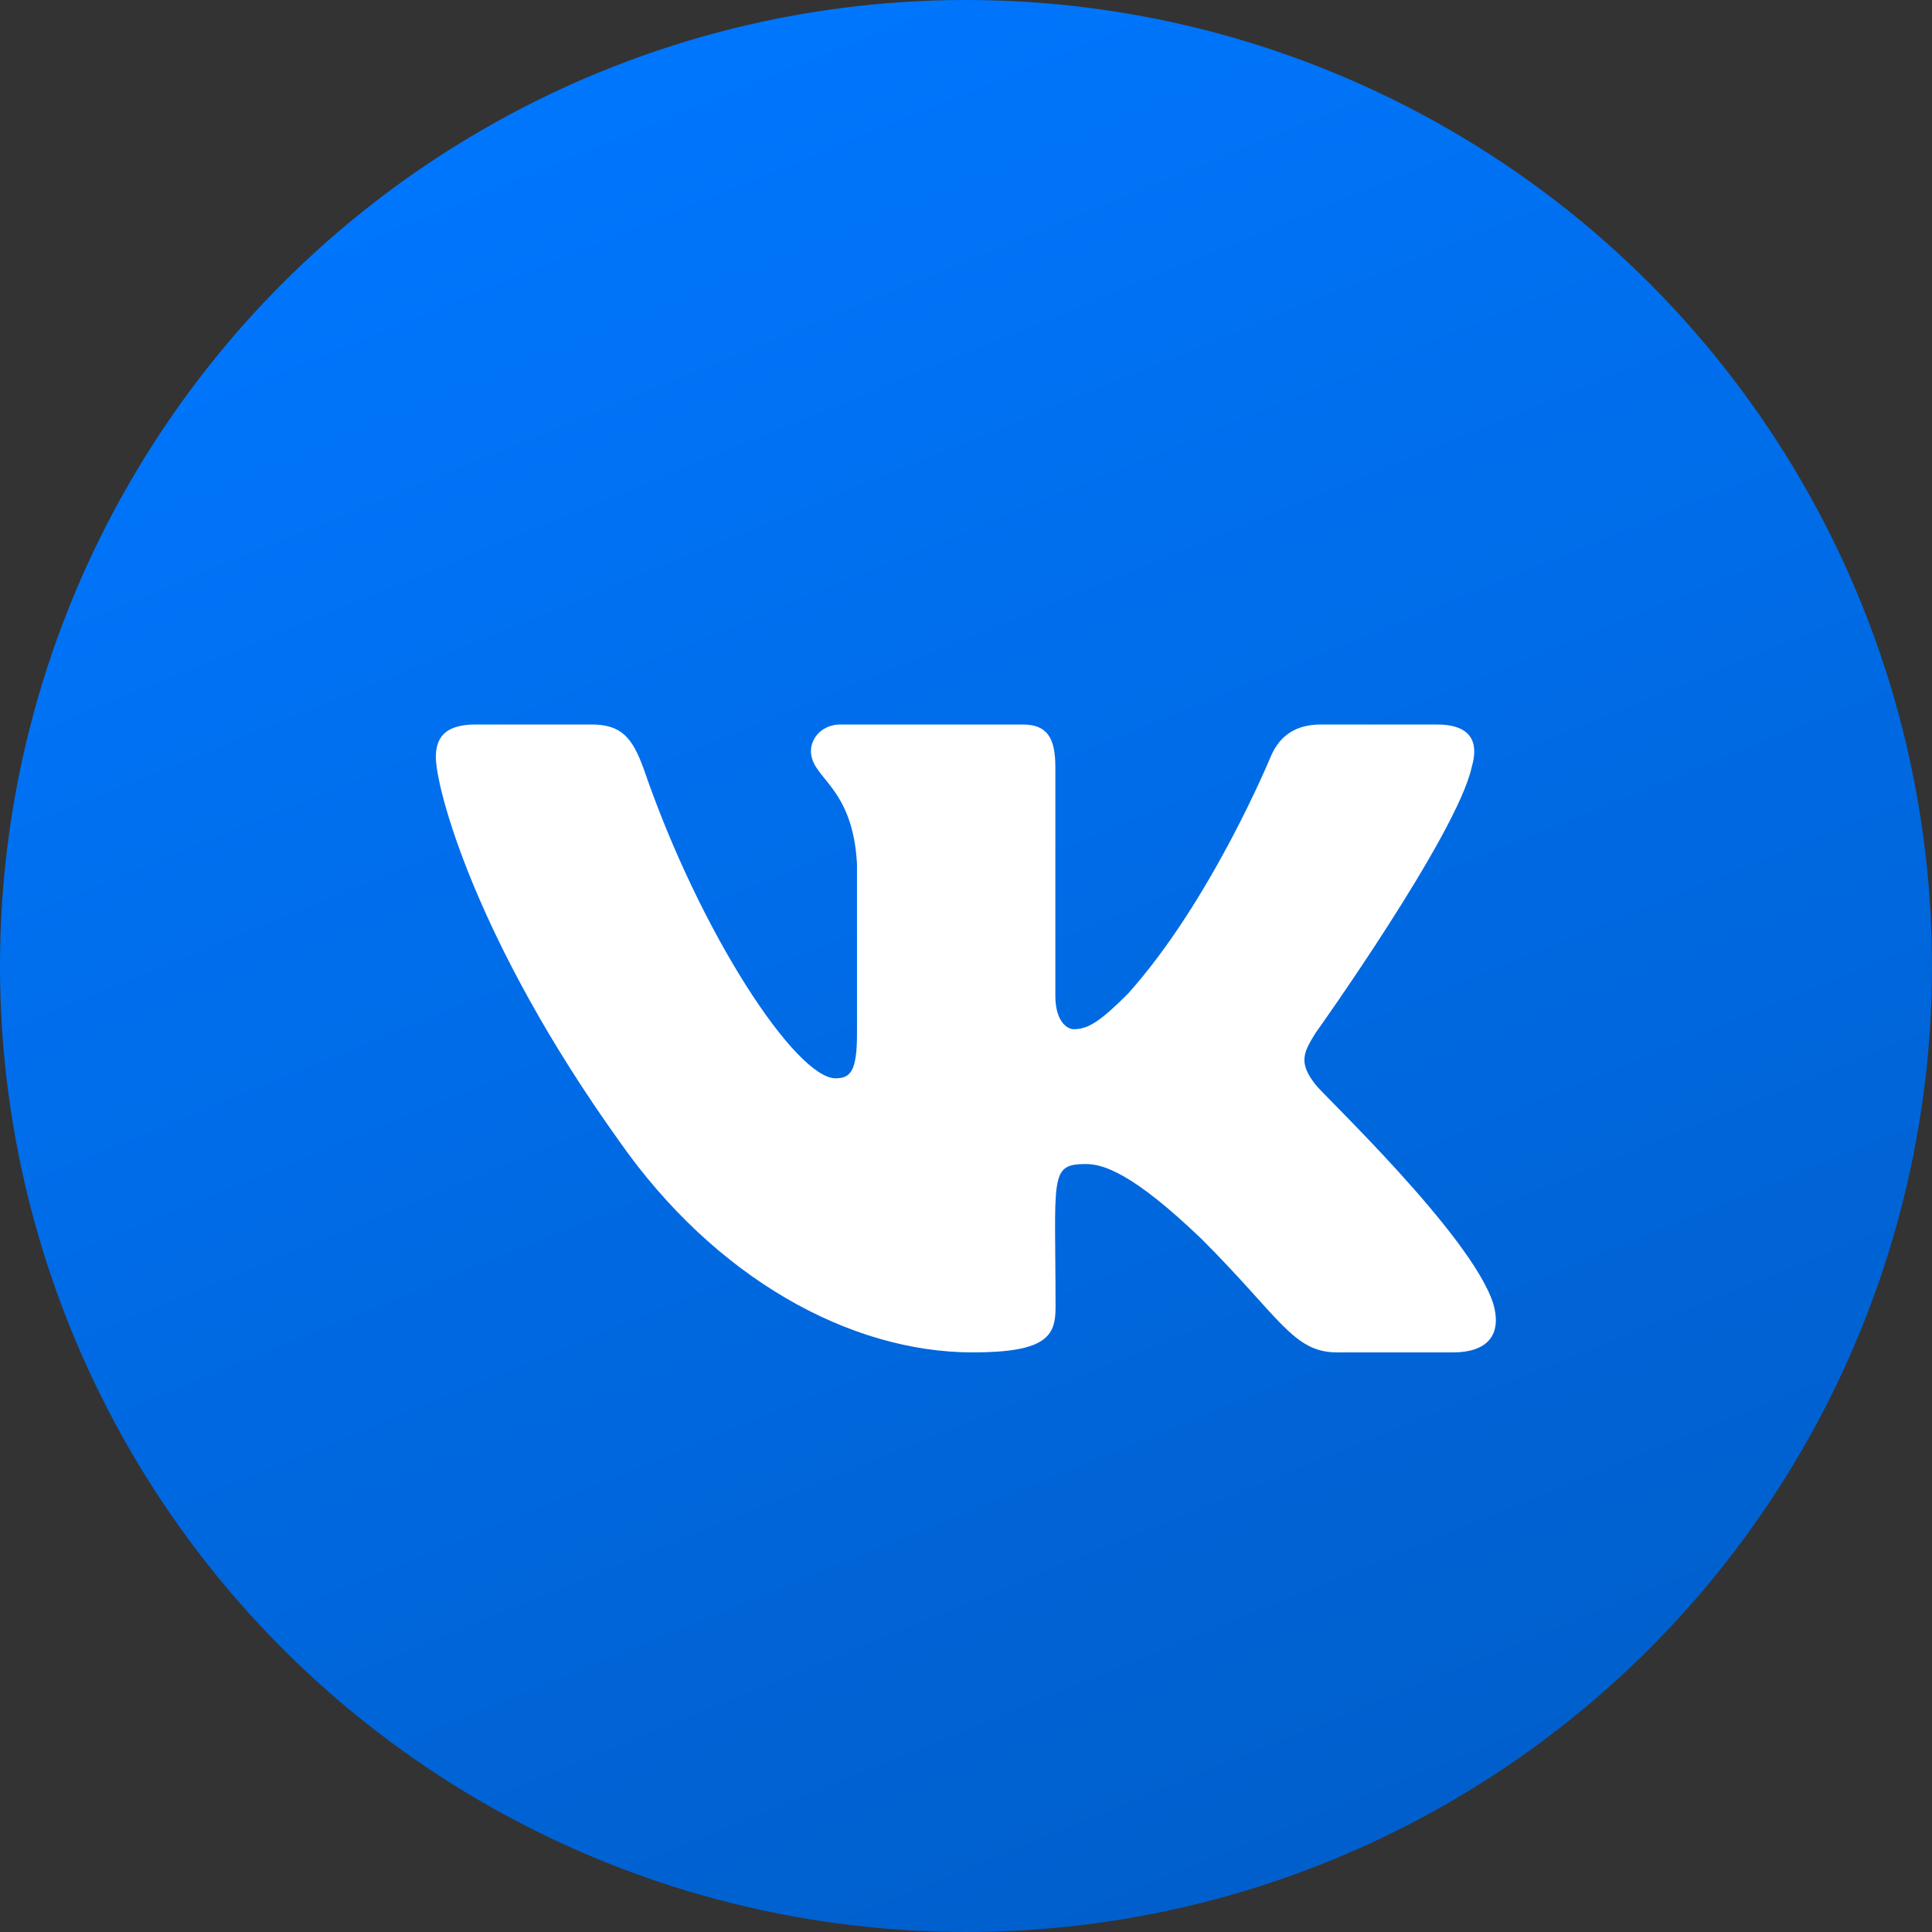 <svg width="40" height="40" viewBox="0 0 40 40" fill="none" xmlns="http://www.w3.org/2000/svg">
<rect x="0" y="0" width="40" height="40" fill="#333333" stroke="none"/>
<circle cx="20" cy="20" r="20" fill="url(#paint0_linear_64_905)"/>
<g clip-path="url(#clip0_64_905)">
<path d="M30.47 15.882C30.621 15.374 30.47 15 29.745 15H27.346C26.734 15 26.453 15.321 26.303 15.678C26.303 15.678 25.08 18.648 23.353 20.574C22.795 21.13 22.538 21.309 22.233 21.309C22.082 21.309 21.85 21.13 21.85 20.622V15.882C21.85 15.272 21.678 15 21.173 15H17.401C17.018 15 16.79 15.284 16.79 15.548C16.79 16.125 17.653 16.259 17.743 17.884V21.411C17.743 22.183 17.604 22.325 17.299 22.325C16.484 22.325 14.504 19.343 13.331 15.93C13.094 15.268 12.862 15 12.247 15H9.847C9.163 15 9.024 15.321 9.024 15.678C9.024 16.312 9.839 19.461 12.817 23.621C14.802 26.46 17.596 28 20.139 28C21.666 28 21.854 27.659 21.854 27.07C21.854 24.356 21.715 24.1 22.481 24.1C22.835 24.1 23.447 24.279 24.873 25.648C26.502 27.273 26.771 28 27.684 28H30.083C30.768 28 31.114 27.659 30.914 26.984C30.458 25.567 27.374 22.65 27.235 22.455C26.881 22 26.983 21.797 27.235 21.39C27.24 21.386 30.169 17.275 30.47 15.882Z" fill="white"/>
</g>
<defs>
<linearGradient id="paint0_linear_64_905" x1="13" y1="6.57141e-07" x2="28.5" y2="38" gradientUnits="userSpaceOnUse">
<stop stop-color="#0077FF"/>
<stop offset="1" stop-color="#005FCC"/>
</linearGradient>
<clipPath id="clip0_64_905">
<rect width="22" height="13" fill="white" transform="translate(9 15)"/>
</clipPath>
</defs>
</svg>
